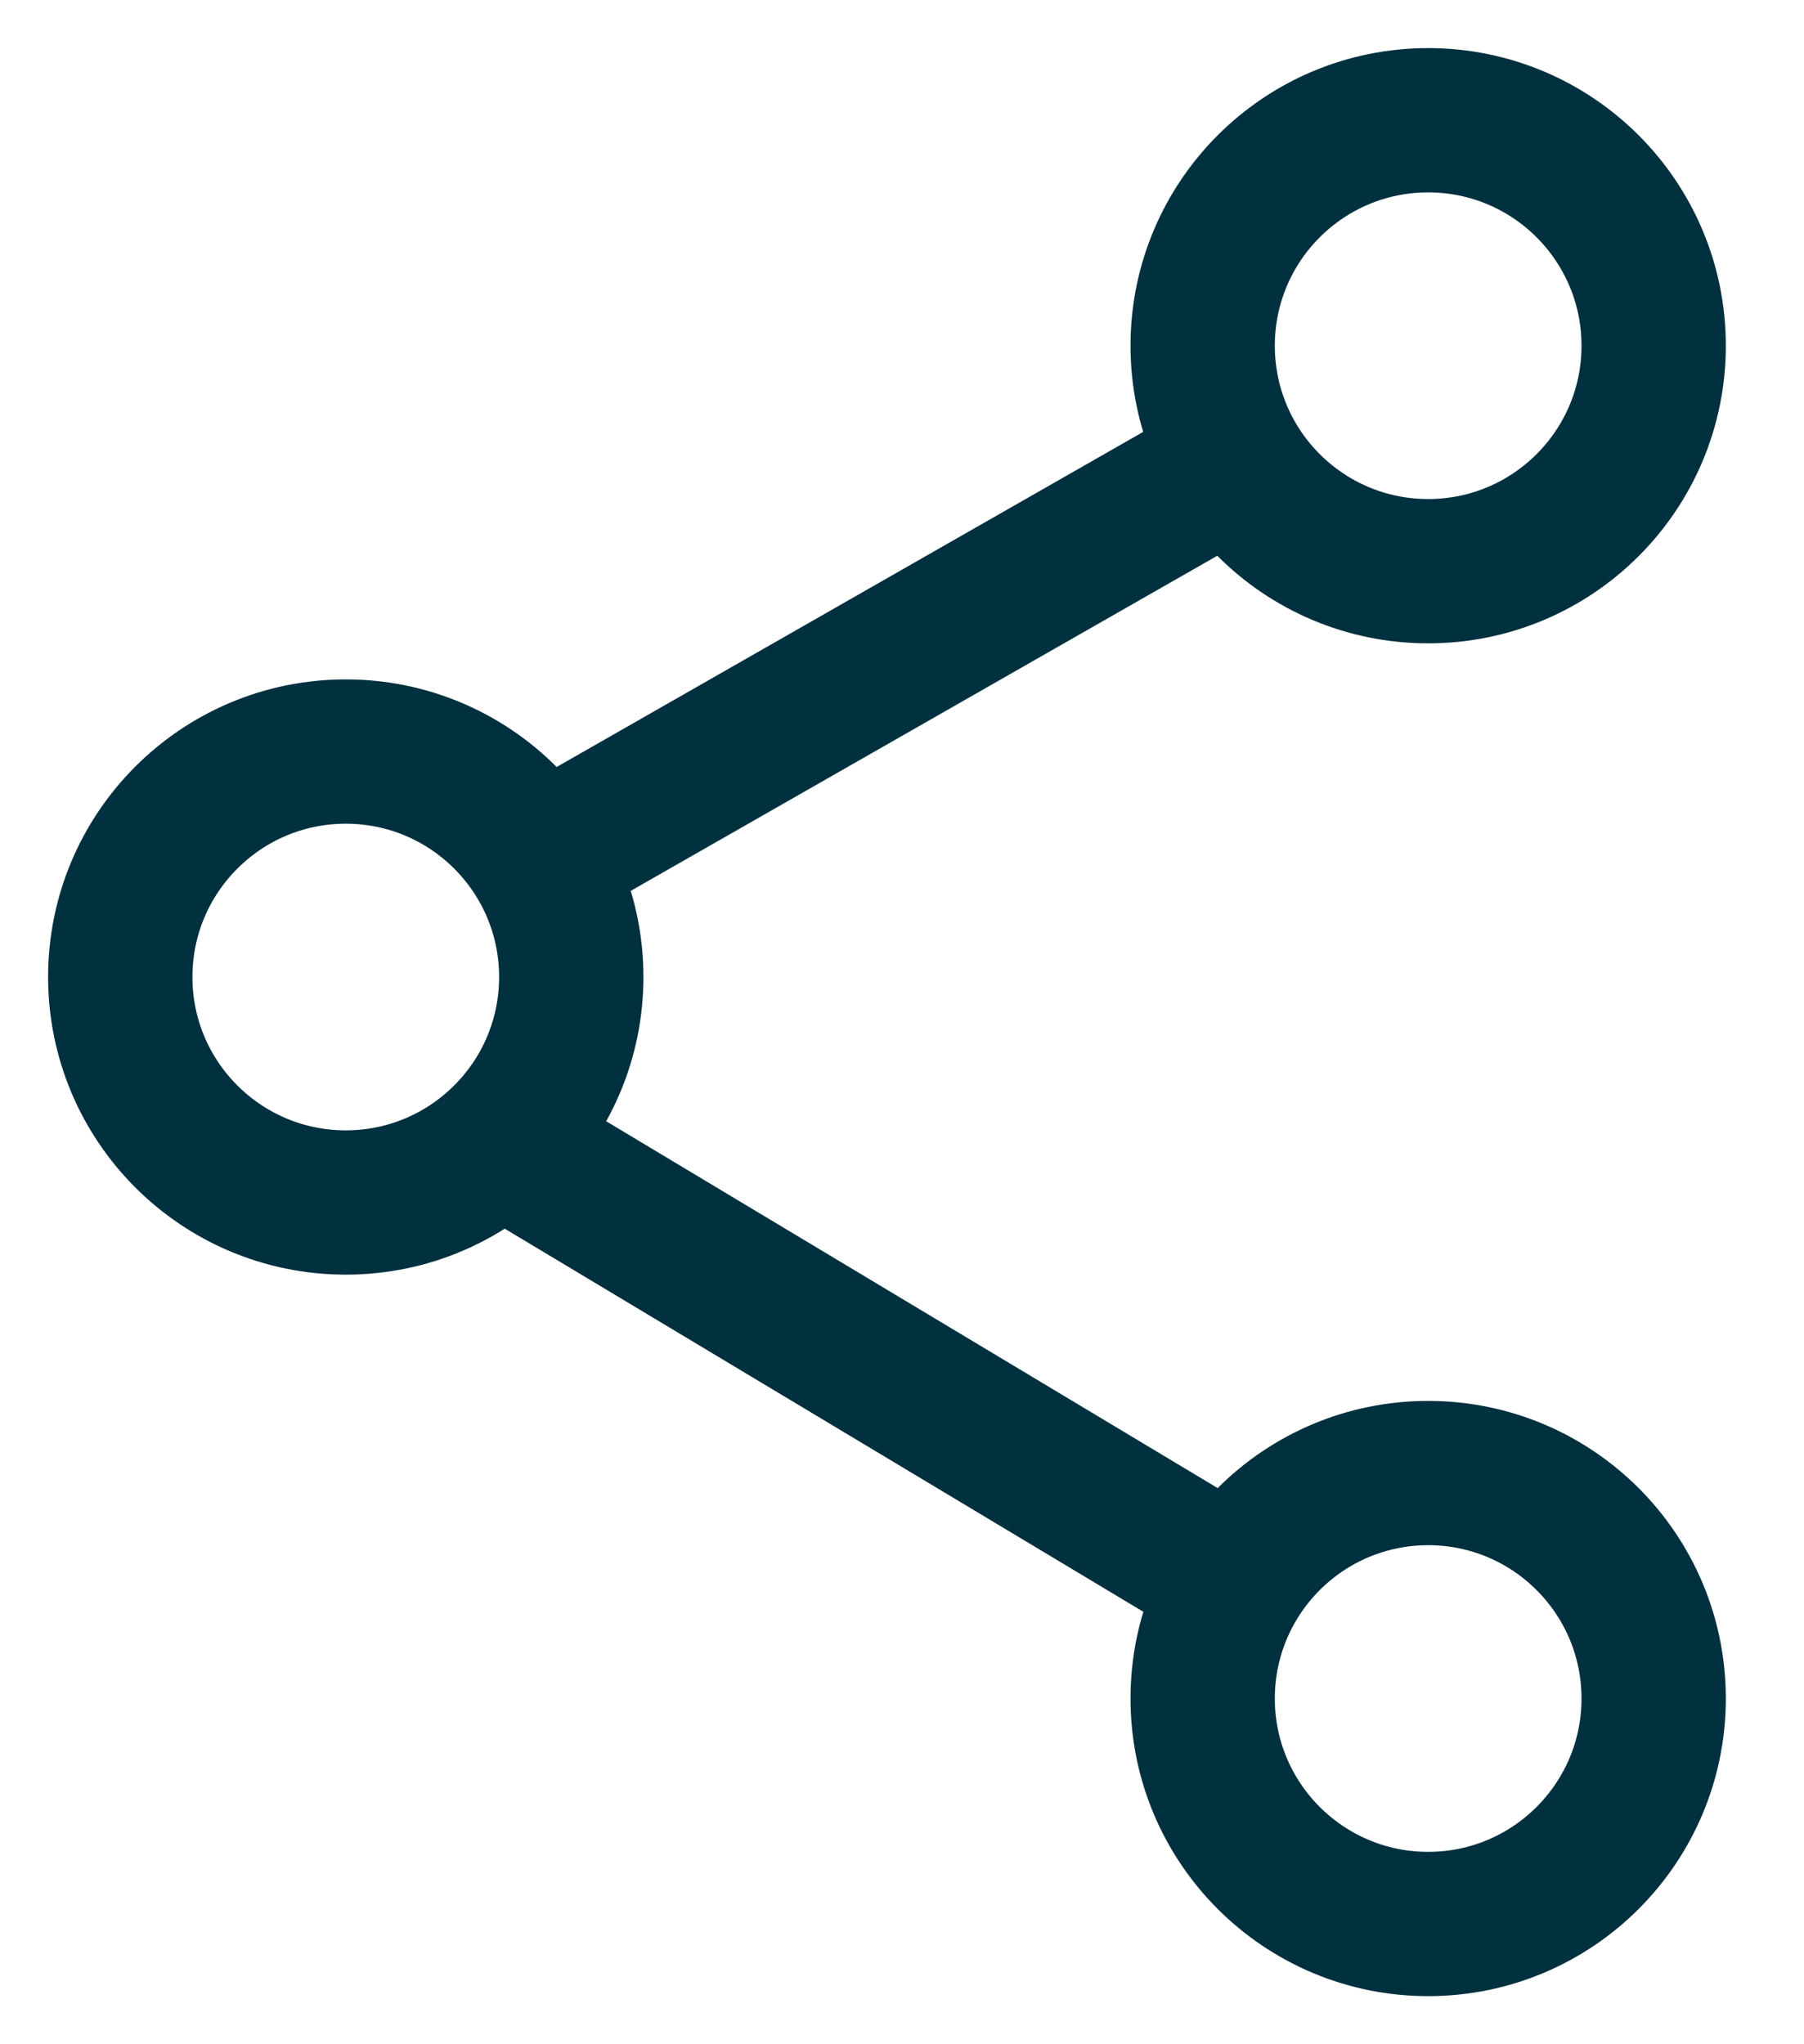 <svg width="15" height="17" viewBox="0 0 15 17" fill="none" xmlns="http://www.w3.org/2000/svg">
<circle cx="11.875" cy="2.875" r="1.875" stroke="#01303F" stroke-width="1.2"/>
<circle cx="2.875" cy="8.125" r="1.875" stroke="#01303F" stroke-width="1.2"/>
<path d="M10 4L4.75 7" stroke="#01303F" stroke-width="1.2" stroke-linecap="round" stroke-linejoin="round"/>
<path d="M4.375 9.625L10 13" stroke="#01303F" stroke-width="1.2" stroke-linecap="round" stroke-linejoin="round"/>
<circle cx="11.875" cy="14.125" r="1.875" stroke="#01303F" stroke-width="1.2"/>
</svg>
